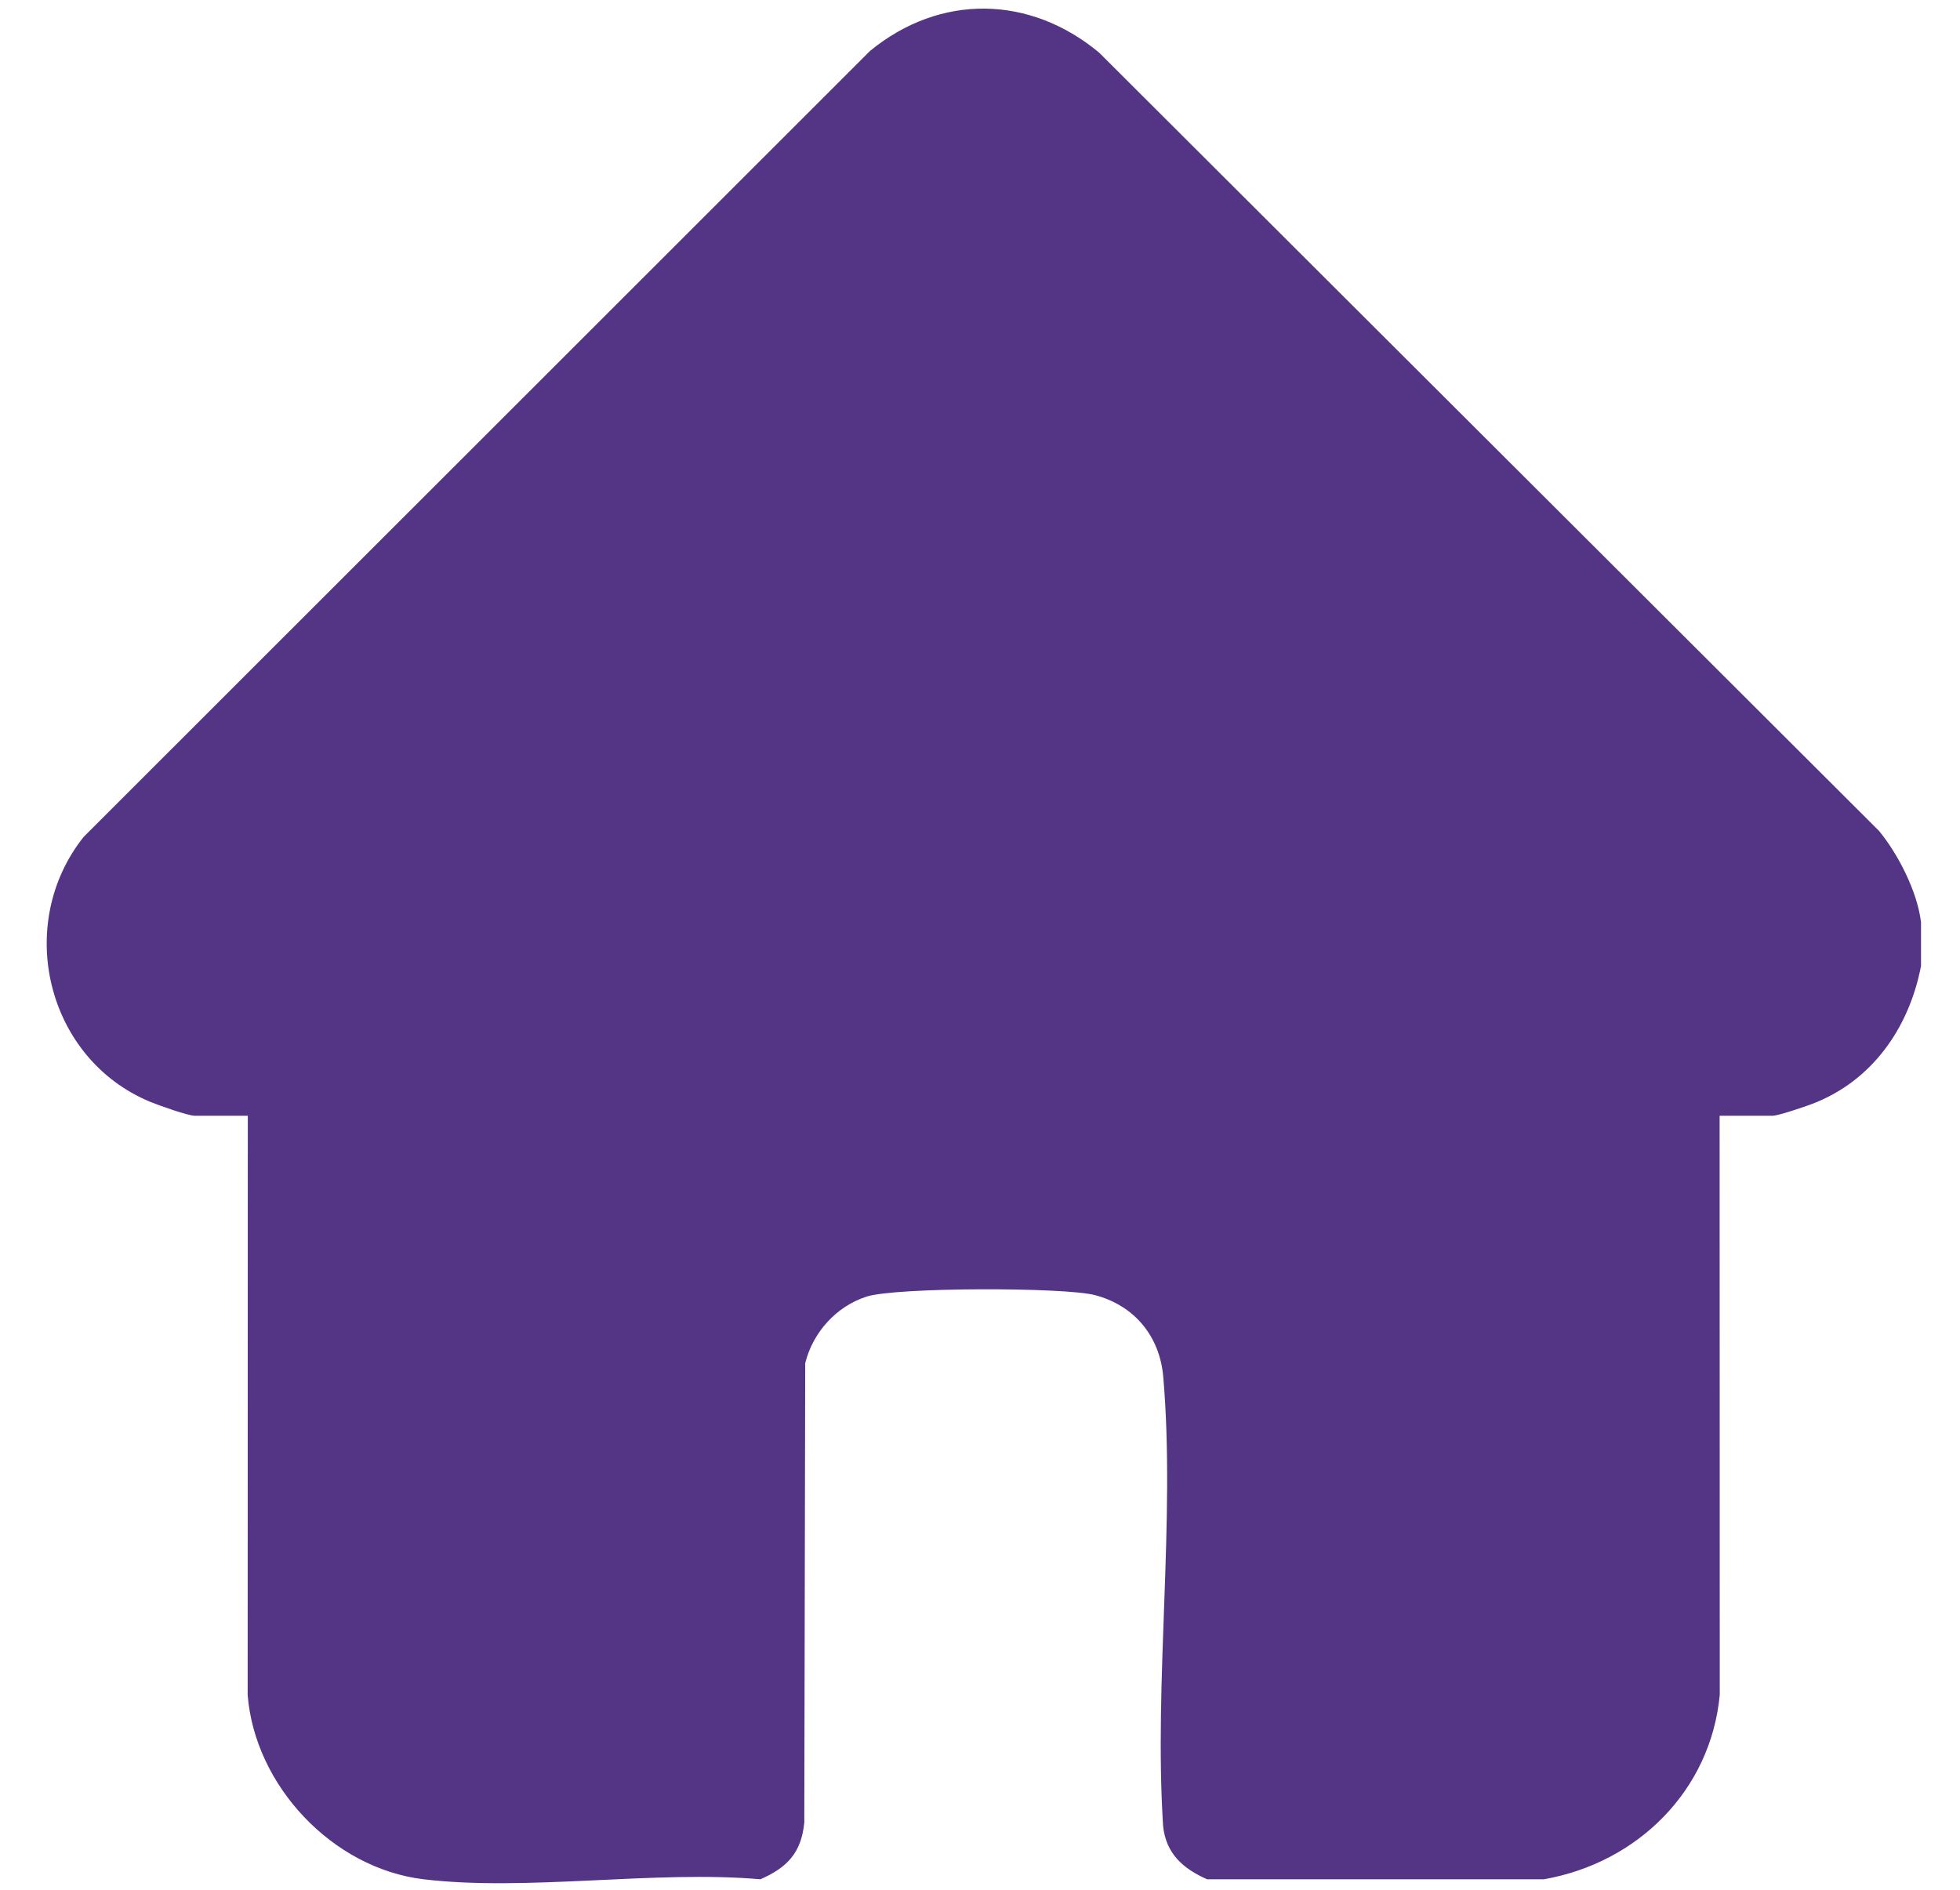 <svg width="28" height="27" viewBox="0 0 28 27" fill="none" xmlns="http://www.w3.org/2000/svg">
<path d="M27.443 13.175V13.801C27.274 14.685 26.745 15.445 25.888 15.772C25.784 15.812 25.402 15.941 25.325 15.941H24.566L24.568 24.216C24.438 25.585 23.393 26.615 22.056 26.85H17.244C16.903 26.698 16.66 26.489 16.616 26.093C16.483 24.018 16.794 21.721 16.618 19.671C16.568 19.093 16.208 18.653 15.643 18.504C15.204 18.389 12.8 18.39 12.38 18.525C11.944 18.666 11.612 19.037 11.503 19.477L11.49 26.04C11.447 26.472 11.246 26.682 10.863 26.85C9.349 26.718 7.528 27.027 6.051 26.85C4.75 26.694 3.64 25.512 3.538 24.216L3.54 15.941H2.782C2.685 15.941 2.263 15.791 2.145 15.742C0.663 15.127 0.201 13.206 1.195 11.957L12.431 0.726C13.433 -0.094 14.714 -0.07 15.702 0.752L26.842 11.87C27.119 12.206 27.391 12.742 27.443 13.175Z" fill="#543585"/>
</svg>
